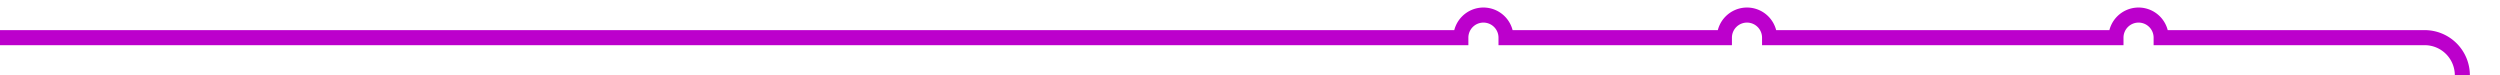 ﻿<?xml version="1.0" encoding="utf-8"?>
<svg version="1.1" xmlns:xlink="http://www.w3.org/1999/xlink" width="332px" height="10px" preserveAspectRatio="xMinYMid meet" viewBox="503 1726  332 8" xmlns="http://www.w3.org/2000/svg">
  <path d="M 503 1730  L 697 1730  A 3 3 0 0 1 700 1727 A 3 3 0 0 1 703 1730 L 732 1730  A 3 3 0 0 1 735 1727 A 3 3 0 0 1 738 1730 L 784 1730  A 3 3 0 0 1 787 1727 A 3 3 0 0 1 790 1730 L 825 1730  A 5 5 0 0 1 830 1735 L 830 4364  A 5 5 0 0 1 825 4369 L 738 4369  A 3 3 0 0 0 735 4366 A 3 3 0 0 0 732 4369 L 665 4369  " stroke-width="2" stroke="#bc00cc" fill="none" />
</svg>